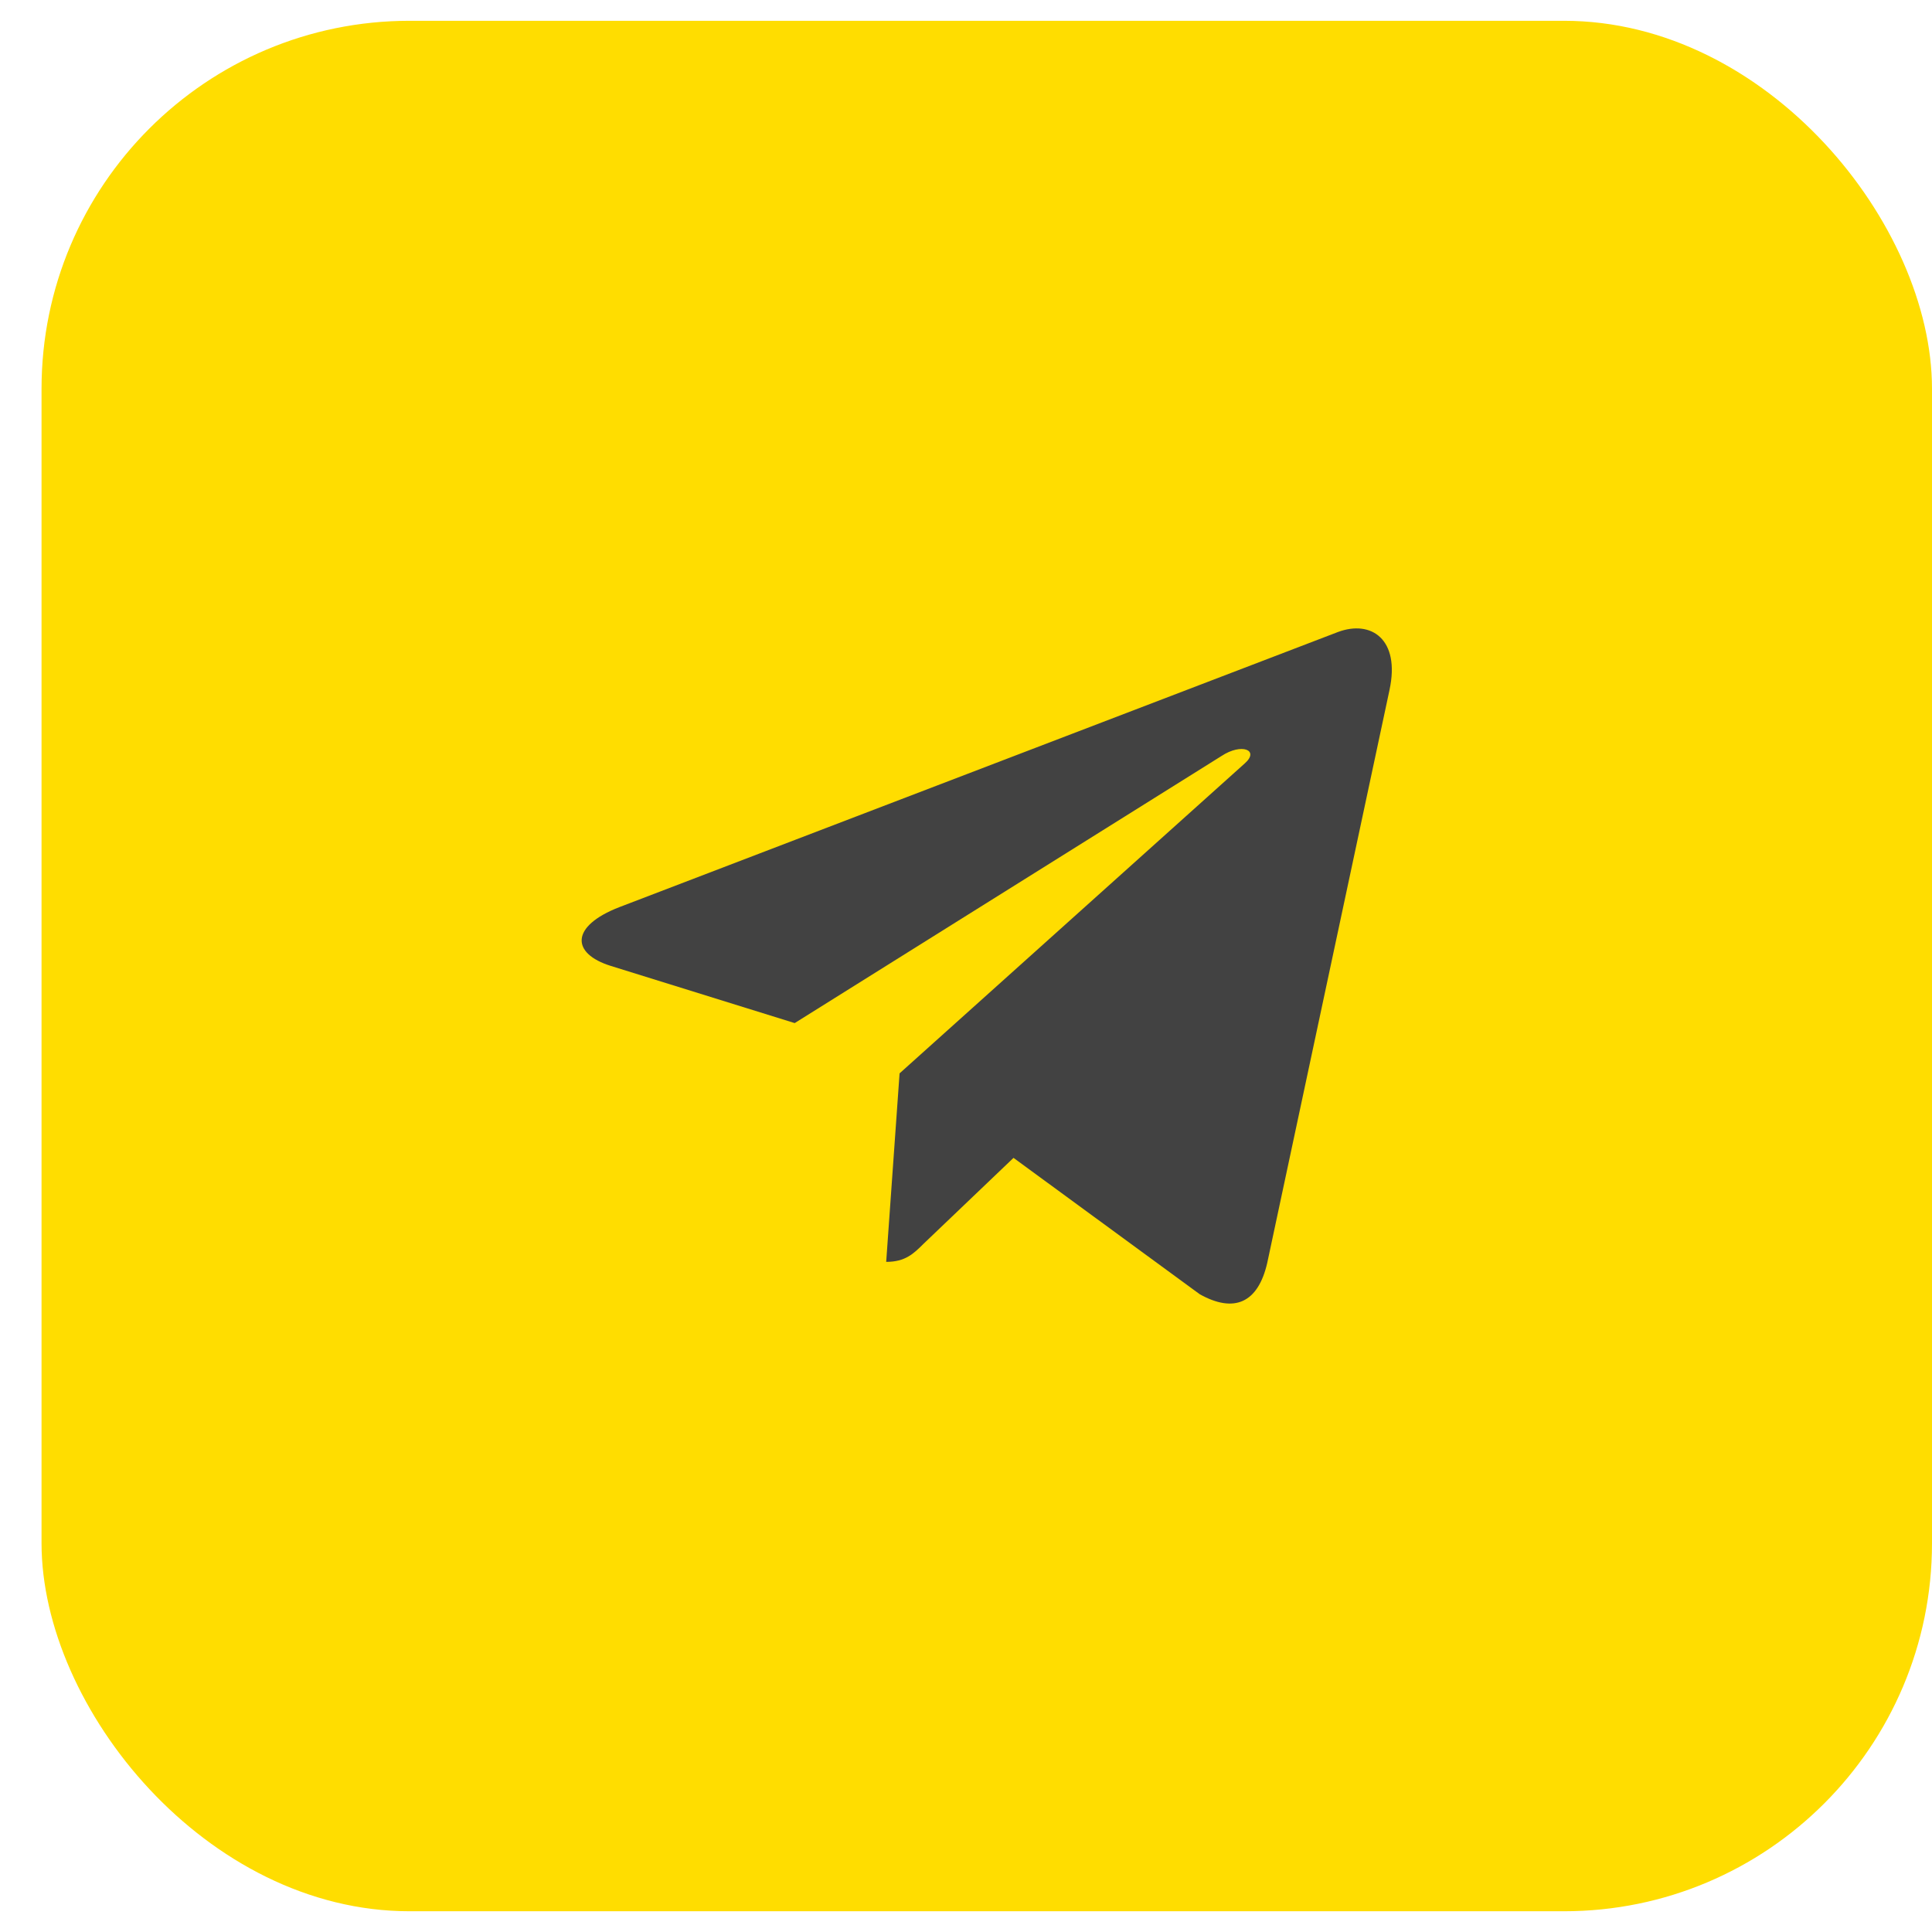 <svg width="42" height="42" viewBox="0 0 42 42" fill="none" xmlns="http://www.w3.org/2000/svg">
<rect x="0.903" y="0.452" width="41.097" height="41.097" rx="8" fill="#FFDD00"/>
<g clip-path="url(#clip0_63_798)">
<path d="M19.556 23.334L19.265 27.432C19.681 27.432 19.862 27.253 20.078 27.038L22.033 25.171L26.082 28.136C26.825 28.55 27.348 28.332 27.549 27.453L30.207 14.998L30.207 14.997C30.443 13.899 29.81 13.47 29.087 13.739L13.463 19.721C12.396 20.135 12.412 20.729 13.281 20.999L17.276 22.241L26.554 16.435C26.991 16.146 27.388 16.306 27.061 16.595L19.556 23.334Z" fill="#424242"/>
</g>
<defs>
<clipPath id="clip0_63_798">
<rect width="17.613" height="17.613" fill="white" transform="translate(12.645 12.194)"/>
</clipPath>
</defs>
</svg>
